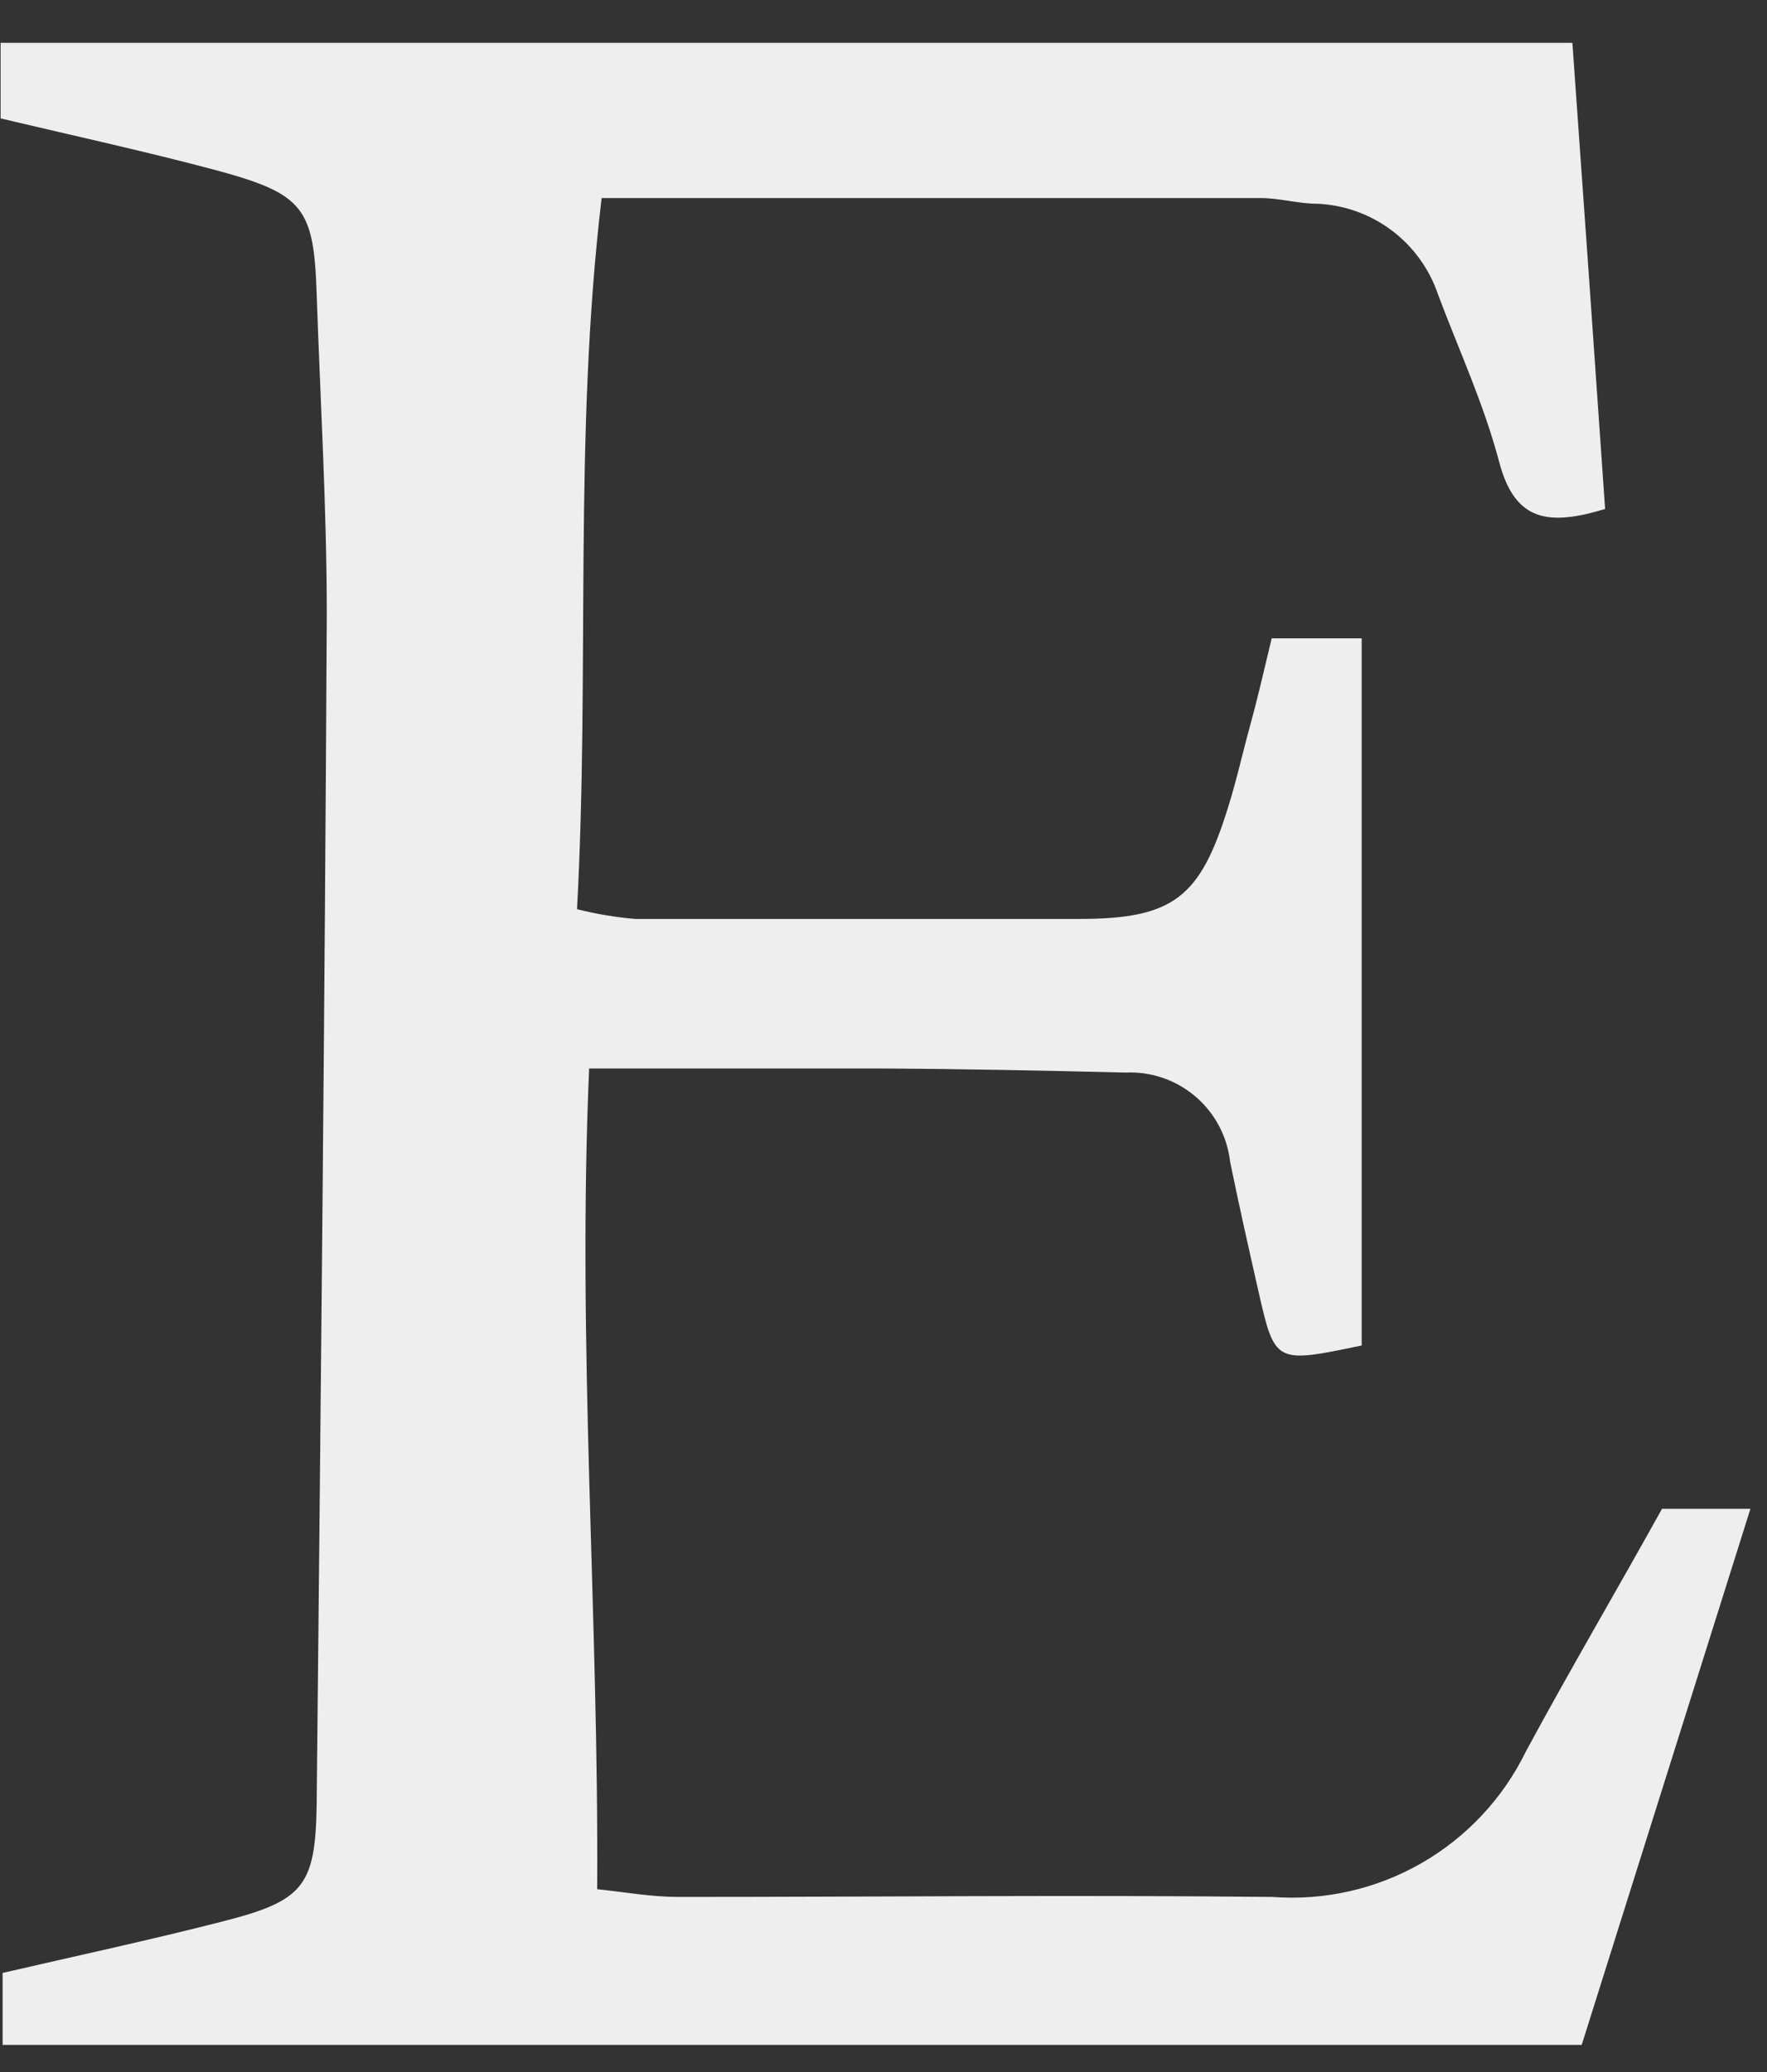 <?xml version="1.0" encoding="UTF-8" standalone="no"?><svg width='29' height='34' viewBox='0 0 29 34' fill='none' xmlns='http://www.w3.org/2000/svg'>
<rect x="0" y="0" width="29" height="34" fill="#333333" stroke="none"/>
<path d='M0.01 1.943V0.703H25.806C25.987 3.232 26.166 5.782 26.343 8.352C25.422 8.63 24.866 8.564 24.607 7.589C24.349 6.614 23.945 5.751 23.6 4.829C23.457 4.409 23.191 4.043 22.837 3.778C22.482 3.512 22.055 3.361 21.613 3.343C21.308 3.343 20.997 3.25 20.692 3.25H9.874C9.41 7.151 9.682 11.005 9.47 14.919C9.783 14.998 10.102 15.051 10.424 15.079C12.849 15.079 15.273 15.079 17.711 15.079C19.268 15.079 19.698 14.72 20.155 13.248C20.295 12.803 20.394 12.352 20.513 11.921C20.632 11.49 20.738 11.032 20.871 10.475H22.348V22.078C20.924 22.376 20.924 22.376 20.652 21.182C20.493 20.479 20.334 19.776 20.189 19.066C20.142 18.649 19.939 18.265 19.62 17.993C19.301 17.721 18.891 17.58 18.473 17.6C17.148 17.567 15.79 17.54 14.452 17.533C12.908 17.533 11.365 17.533 9.669 17.533C9.47 22.071 9.828 26.489 9.801 31C10.298 31.053 10.696 31.127 11.126 31.127C14.379 31.127 17.631 31.093 20.884 31.127C21.737 31.191 22.589 30.998 23.33 30.572C24.072 30.146 24.669 29.507 25.044 28.738C25.76 27.411 26.515 26.131 27.277 24.758H28.728L25.959 33.555H0.043V32.374C1.249 32.095 2.455 31.836 3.647 31.531C4.972 31.193 5.177 30.961 5.197 29.621C5.263 23.113 5.33 16.598 5.363 10.09C5.363 8.332 5.257 6.58 5.197 4.822C5.151 3.416 4.985 3.184 3.568 2.799C2.428 2.494 1.275 2.242 0.01 1.943Z' fill='#EEEEEE'/>
</svg>
